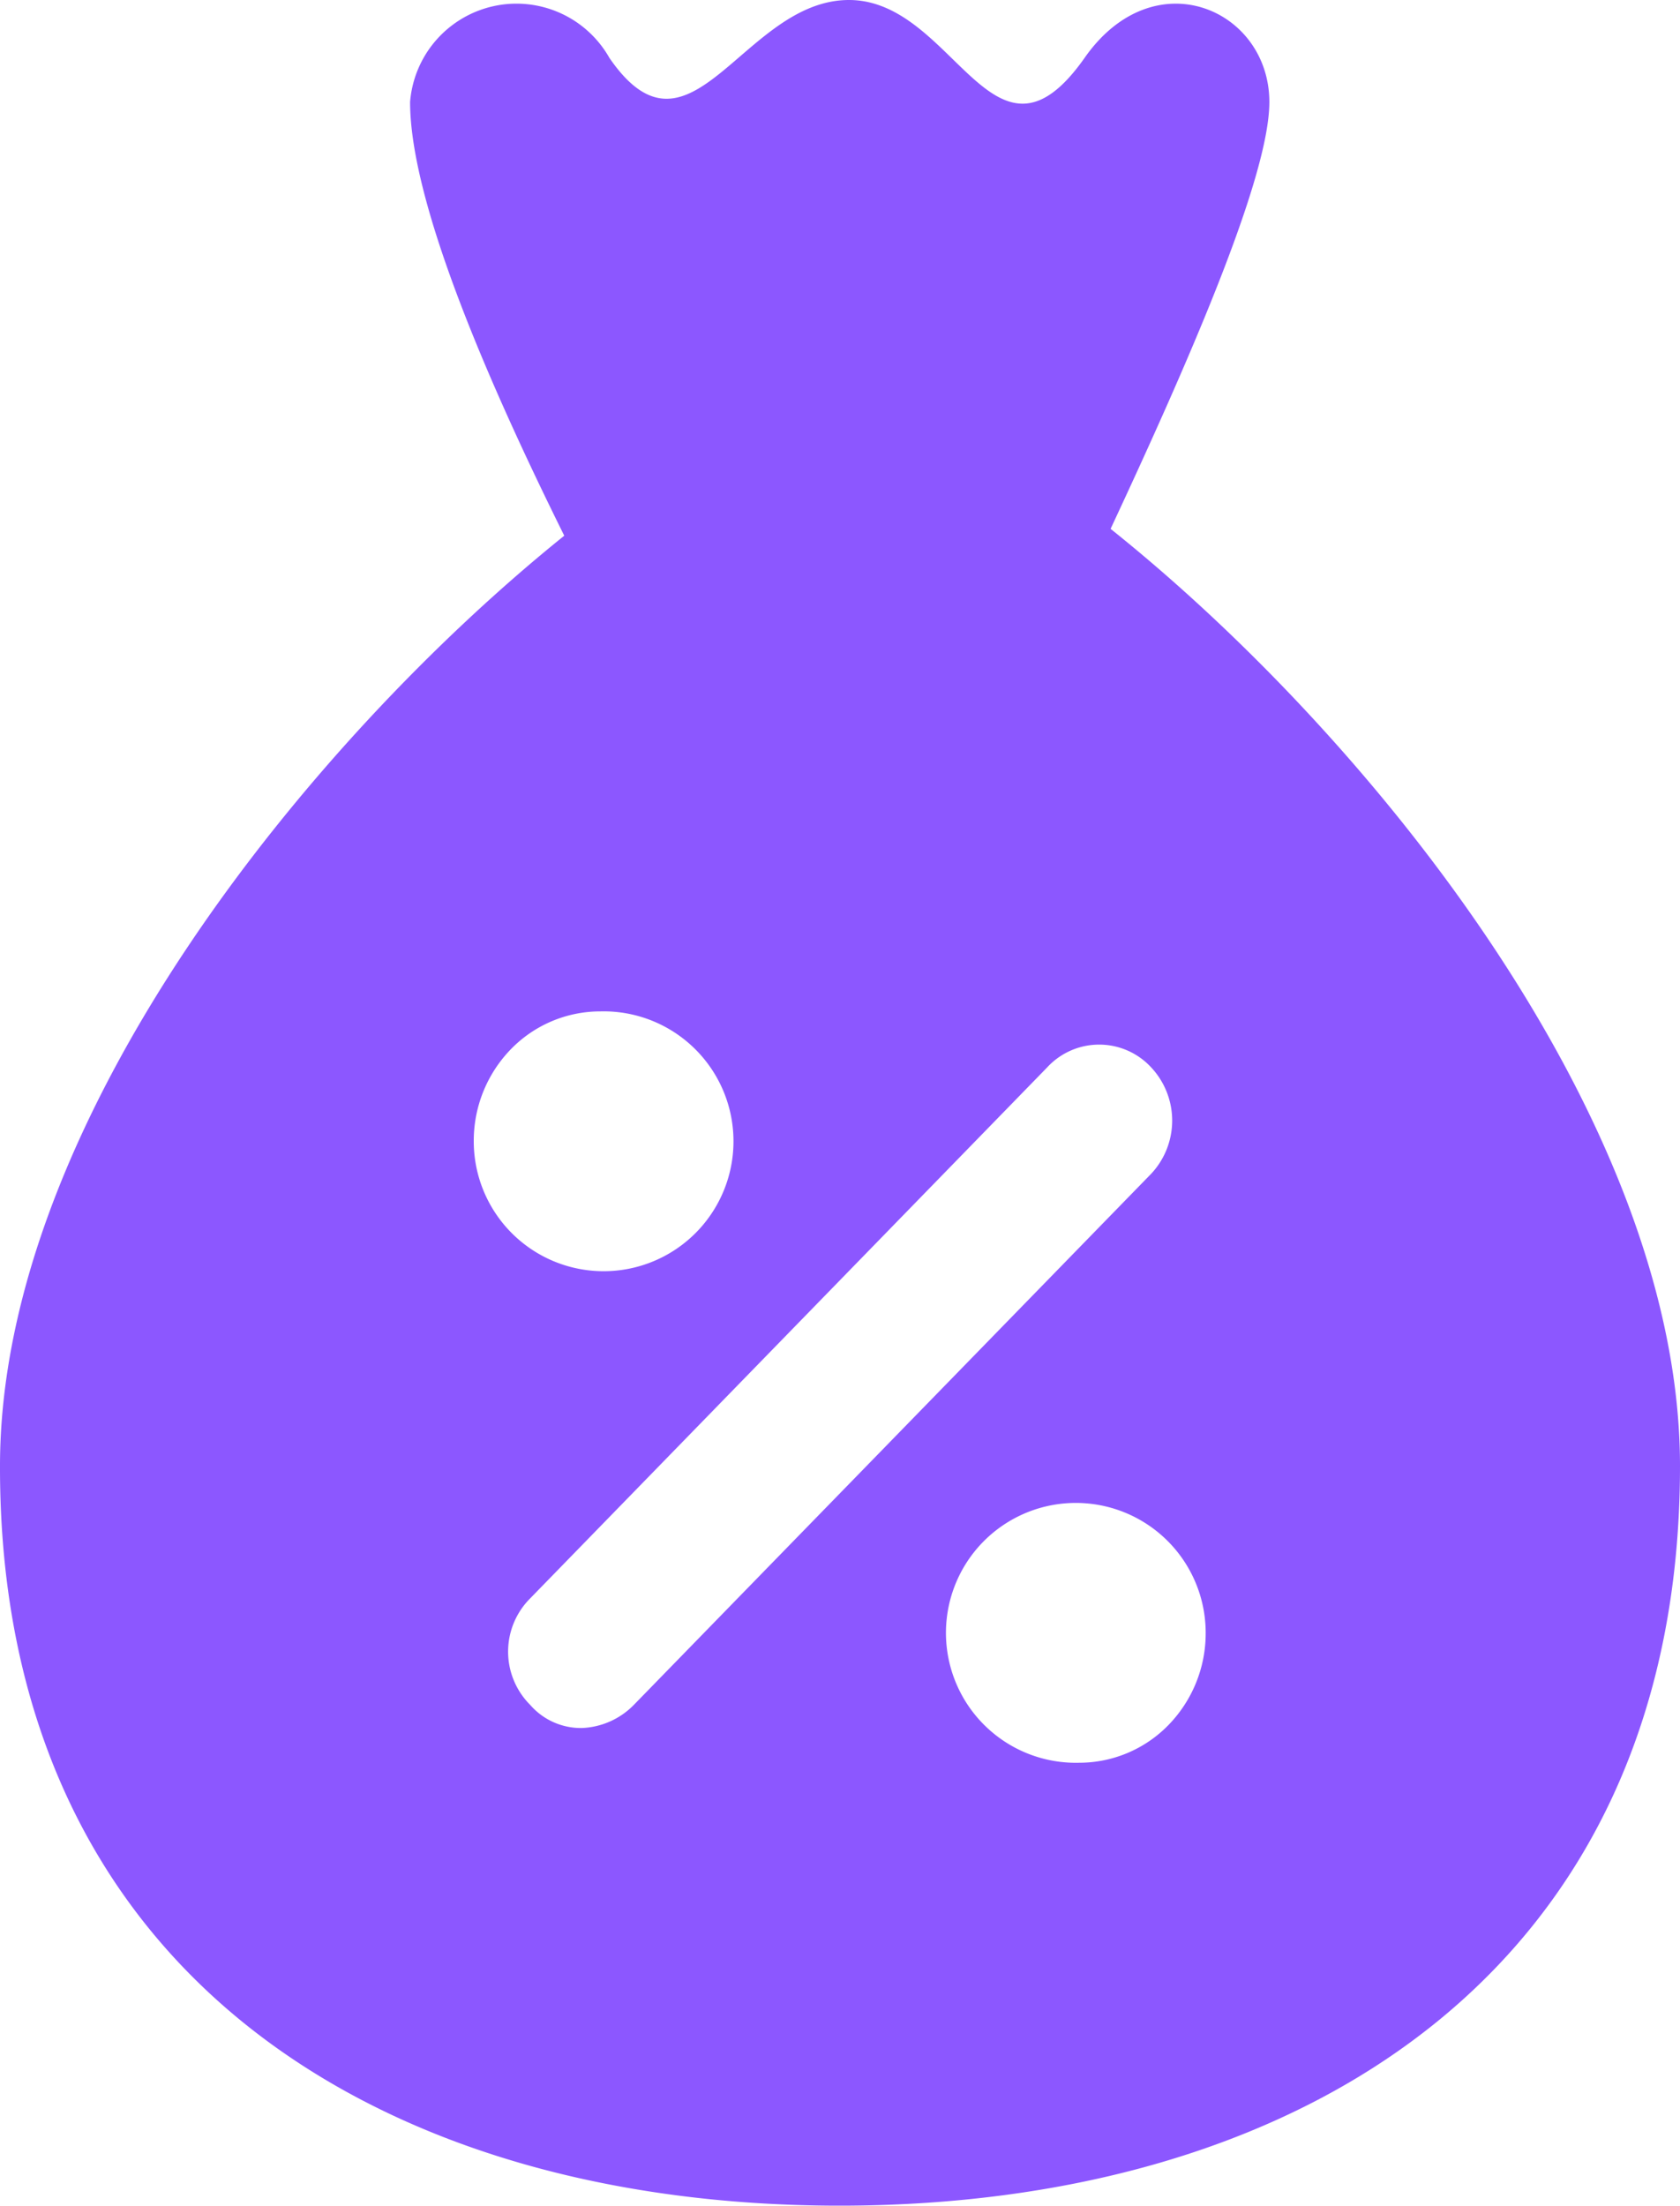 <svg xmlns="http://www.w3.org/2000/svg" width="30" height="39.369" viewBox="0 0 30 39.369">
  <path id="Tax-01" d="M28.572,9.439c1.333-2.854,2.835-6.25,2.835-7.618,0-1.654-2.058-2.564-3.3-.787C26.476,3.351,25.79,0,23.9,0s-2.825,3.145-4.278,1.033a1.906,1.906,0,0,0-3.559.787c0,1.821,1.439,5.093,2.753,7.741C14.294,13.2,8.74,19.995,8.74,26.166c-.014,8.981,6.719,13.2,14.993,13.2s15.007-4.222,15.007-13.2C38.74,19.955,33.133,13.08,28.572,9.439Zm-9.113,8.612A2.319,2.319,0,1,1,17.2,20.369a2.344,2.344,0,0,1,.659-1.639,2.226,2.226,0,0,1,1.6-.679Zm.6,12.377a1.374,1.374,0,0,1-.926.413,1.2,1.2,0,0,1-.926-.413,1.343,1.343,0,0,1,0-1.9l9.233-9.478a1.263,1.263,0,0,1,1.856,0,1.389,1.389,0,0,1,0,1.9Zm7.952,1.033a2.319,2.319,0,1,1,2.259-2.318,2.344,2.344,0,0,1-.662,1.642,2.225,2.225,0,0,1-1.6.676Z" transform="translate(-8.74)" fill="#8c57ff"/>
</svg>
